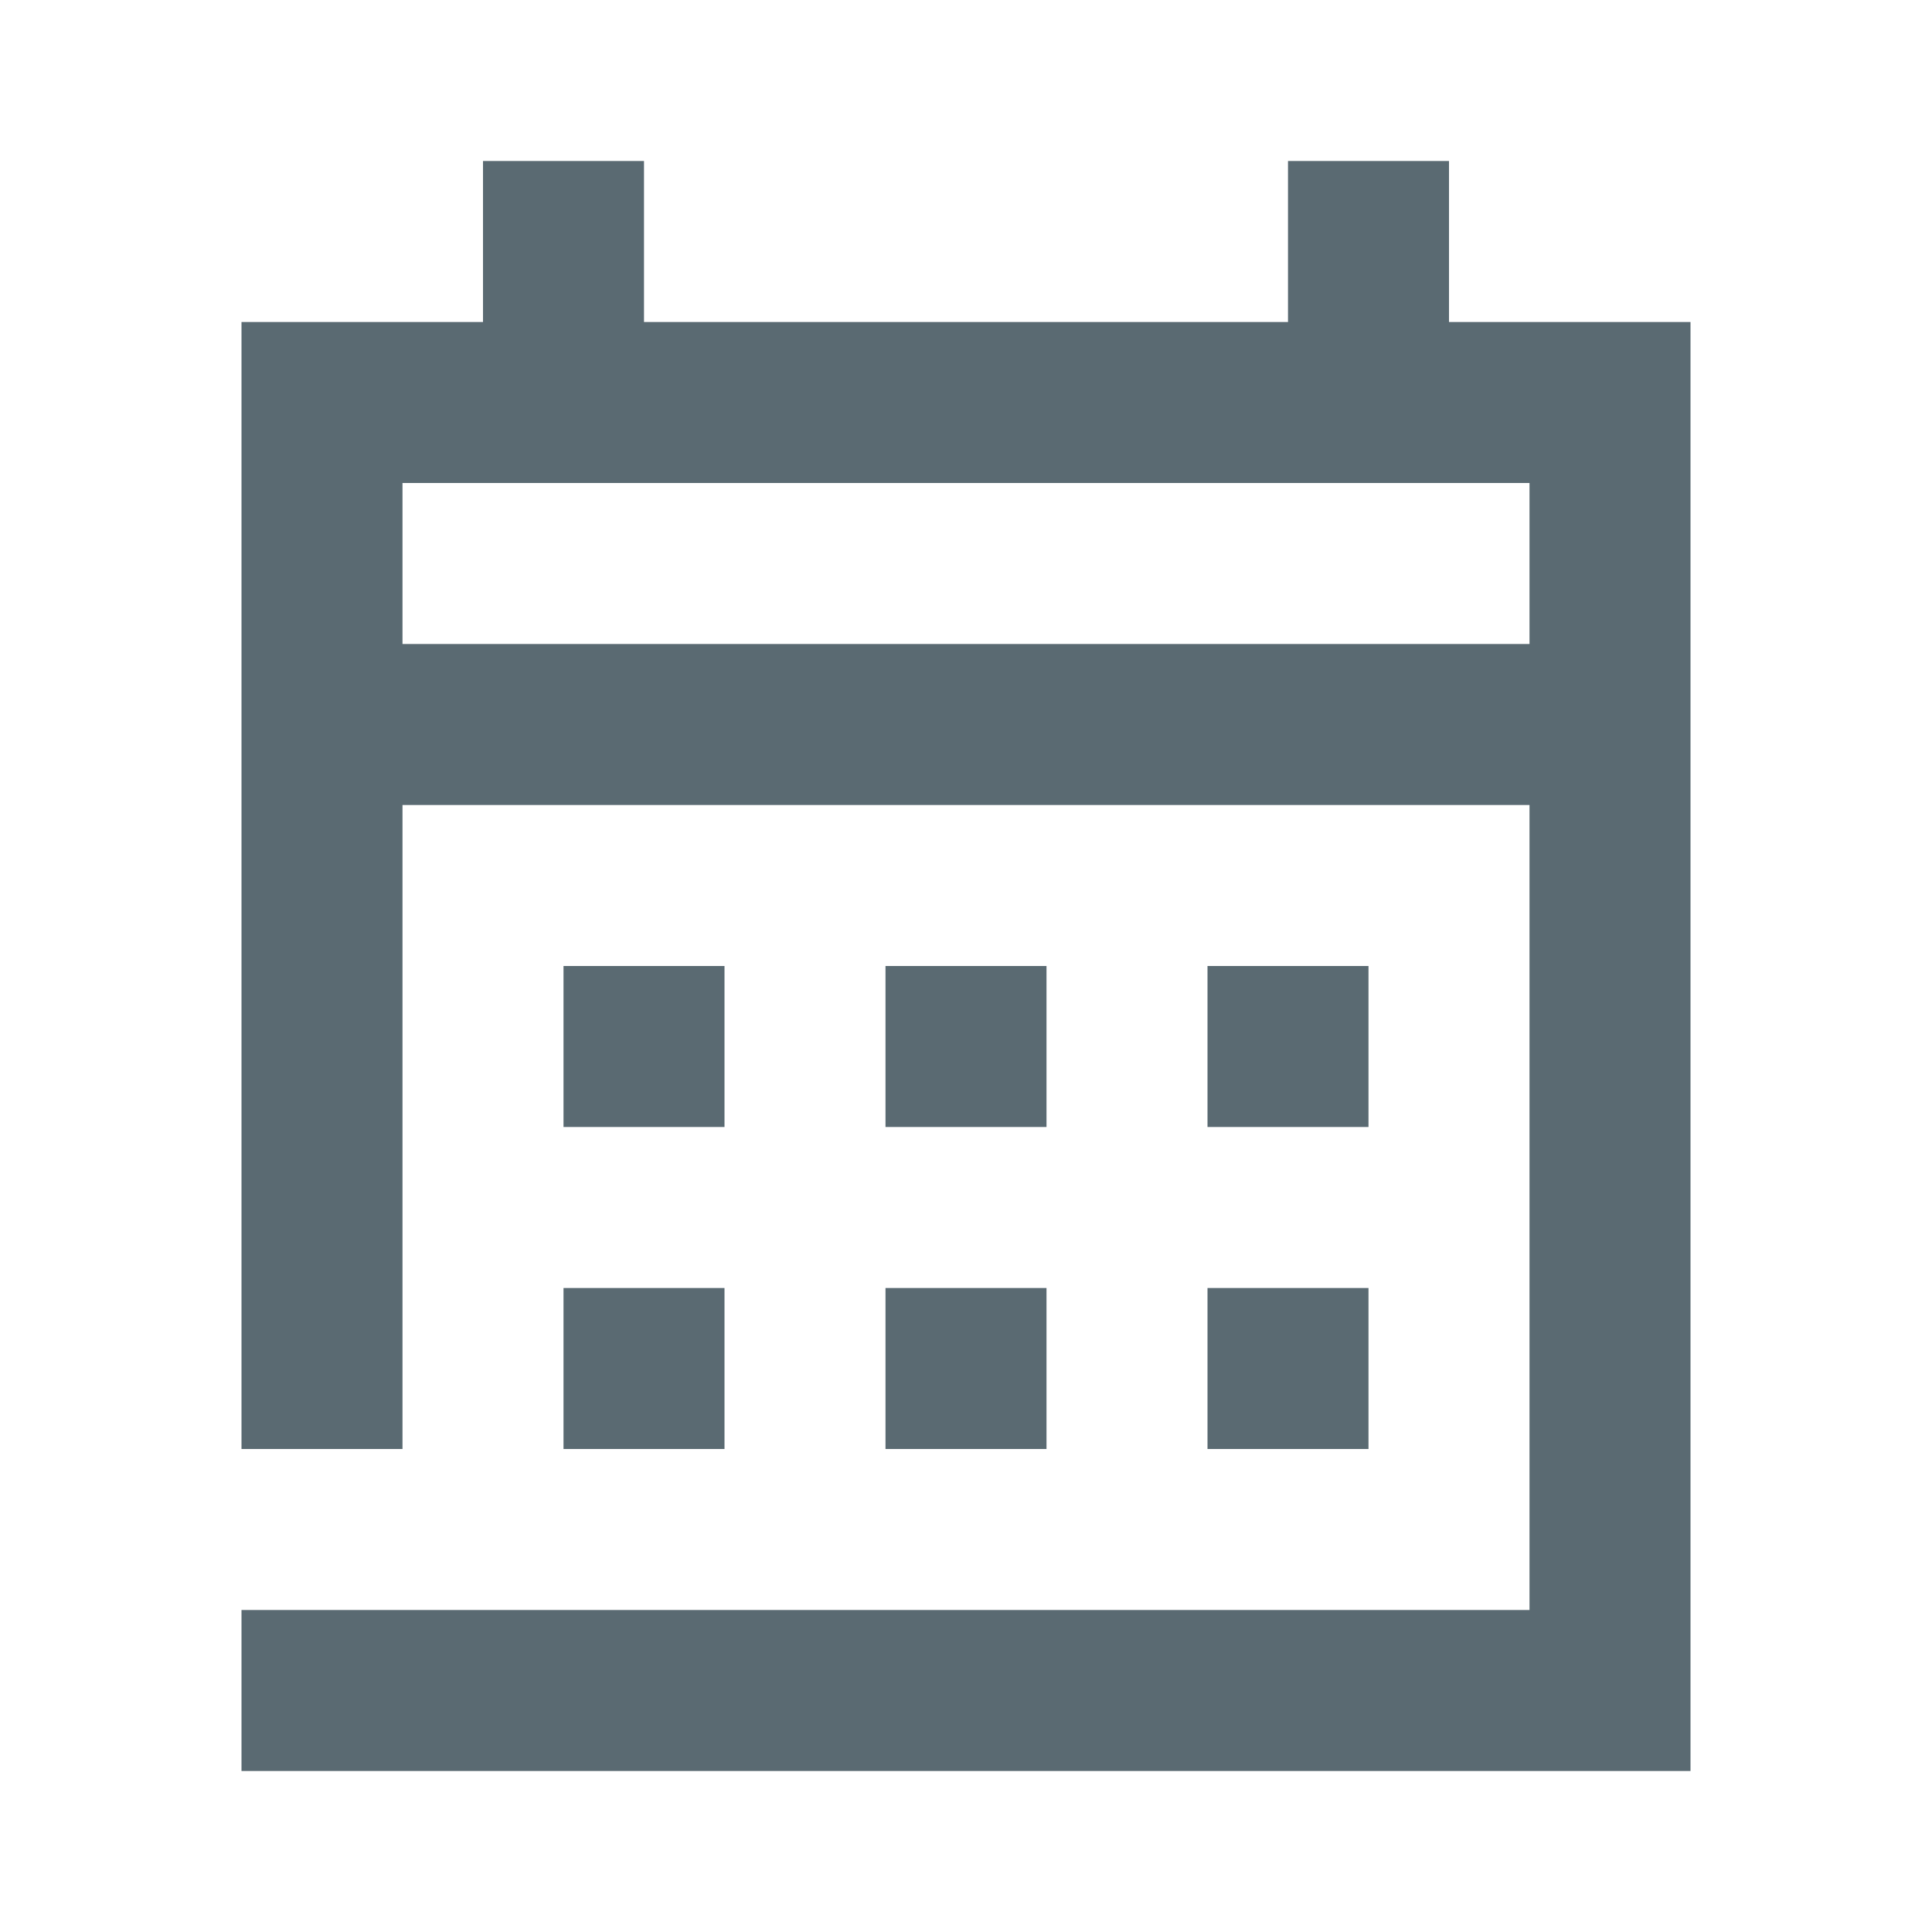 <svg width="24" height="24" viewBox="0 0 24 24" fill="none" xmlns="http://www.w3.org/2000/svg">
<path fill-rule="evenodd" clip-rule="evenodd" d="M6 4H3V18H5V10H19V20H3V22H21V4H18V2H16V4H8V2H6V4ZM9 18V16H7V18H9ZM13 16V18H11V16H13ZM17 18V16H15V18H17ZM9 12V14H7V12H9ZM13 14V12H11V14H13ZM17 12V14H15V12H17ZM5 6H19V8H5V6Z" fill="#5A6A72"/>
</svg>
